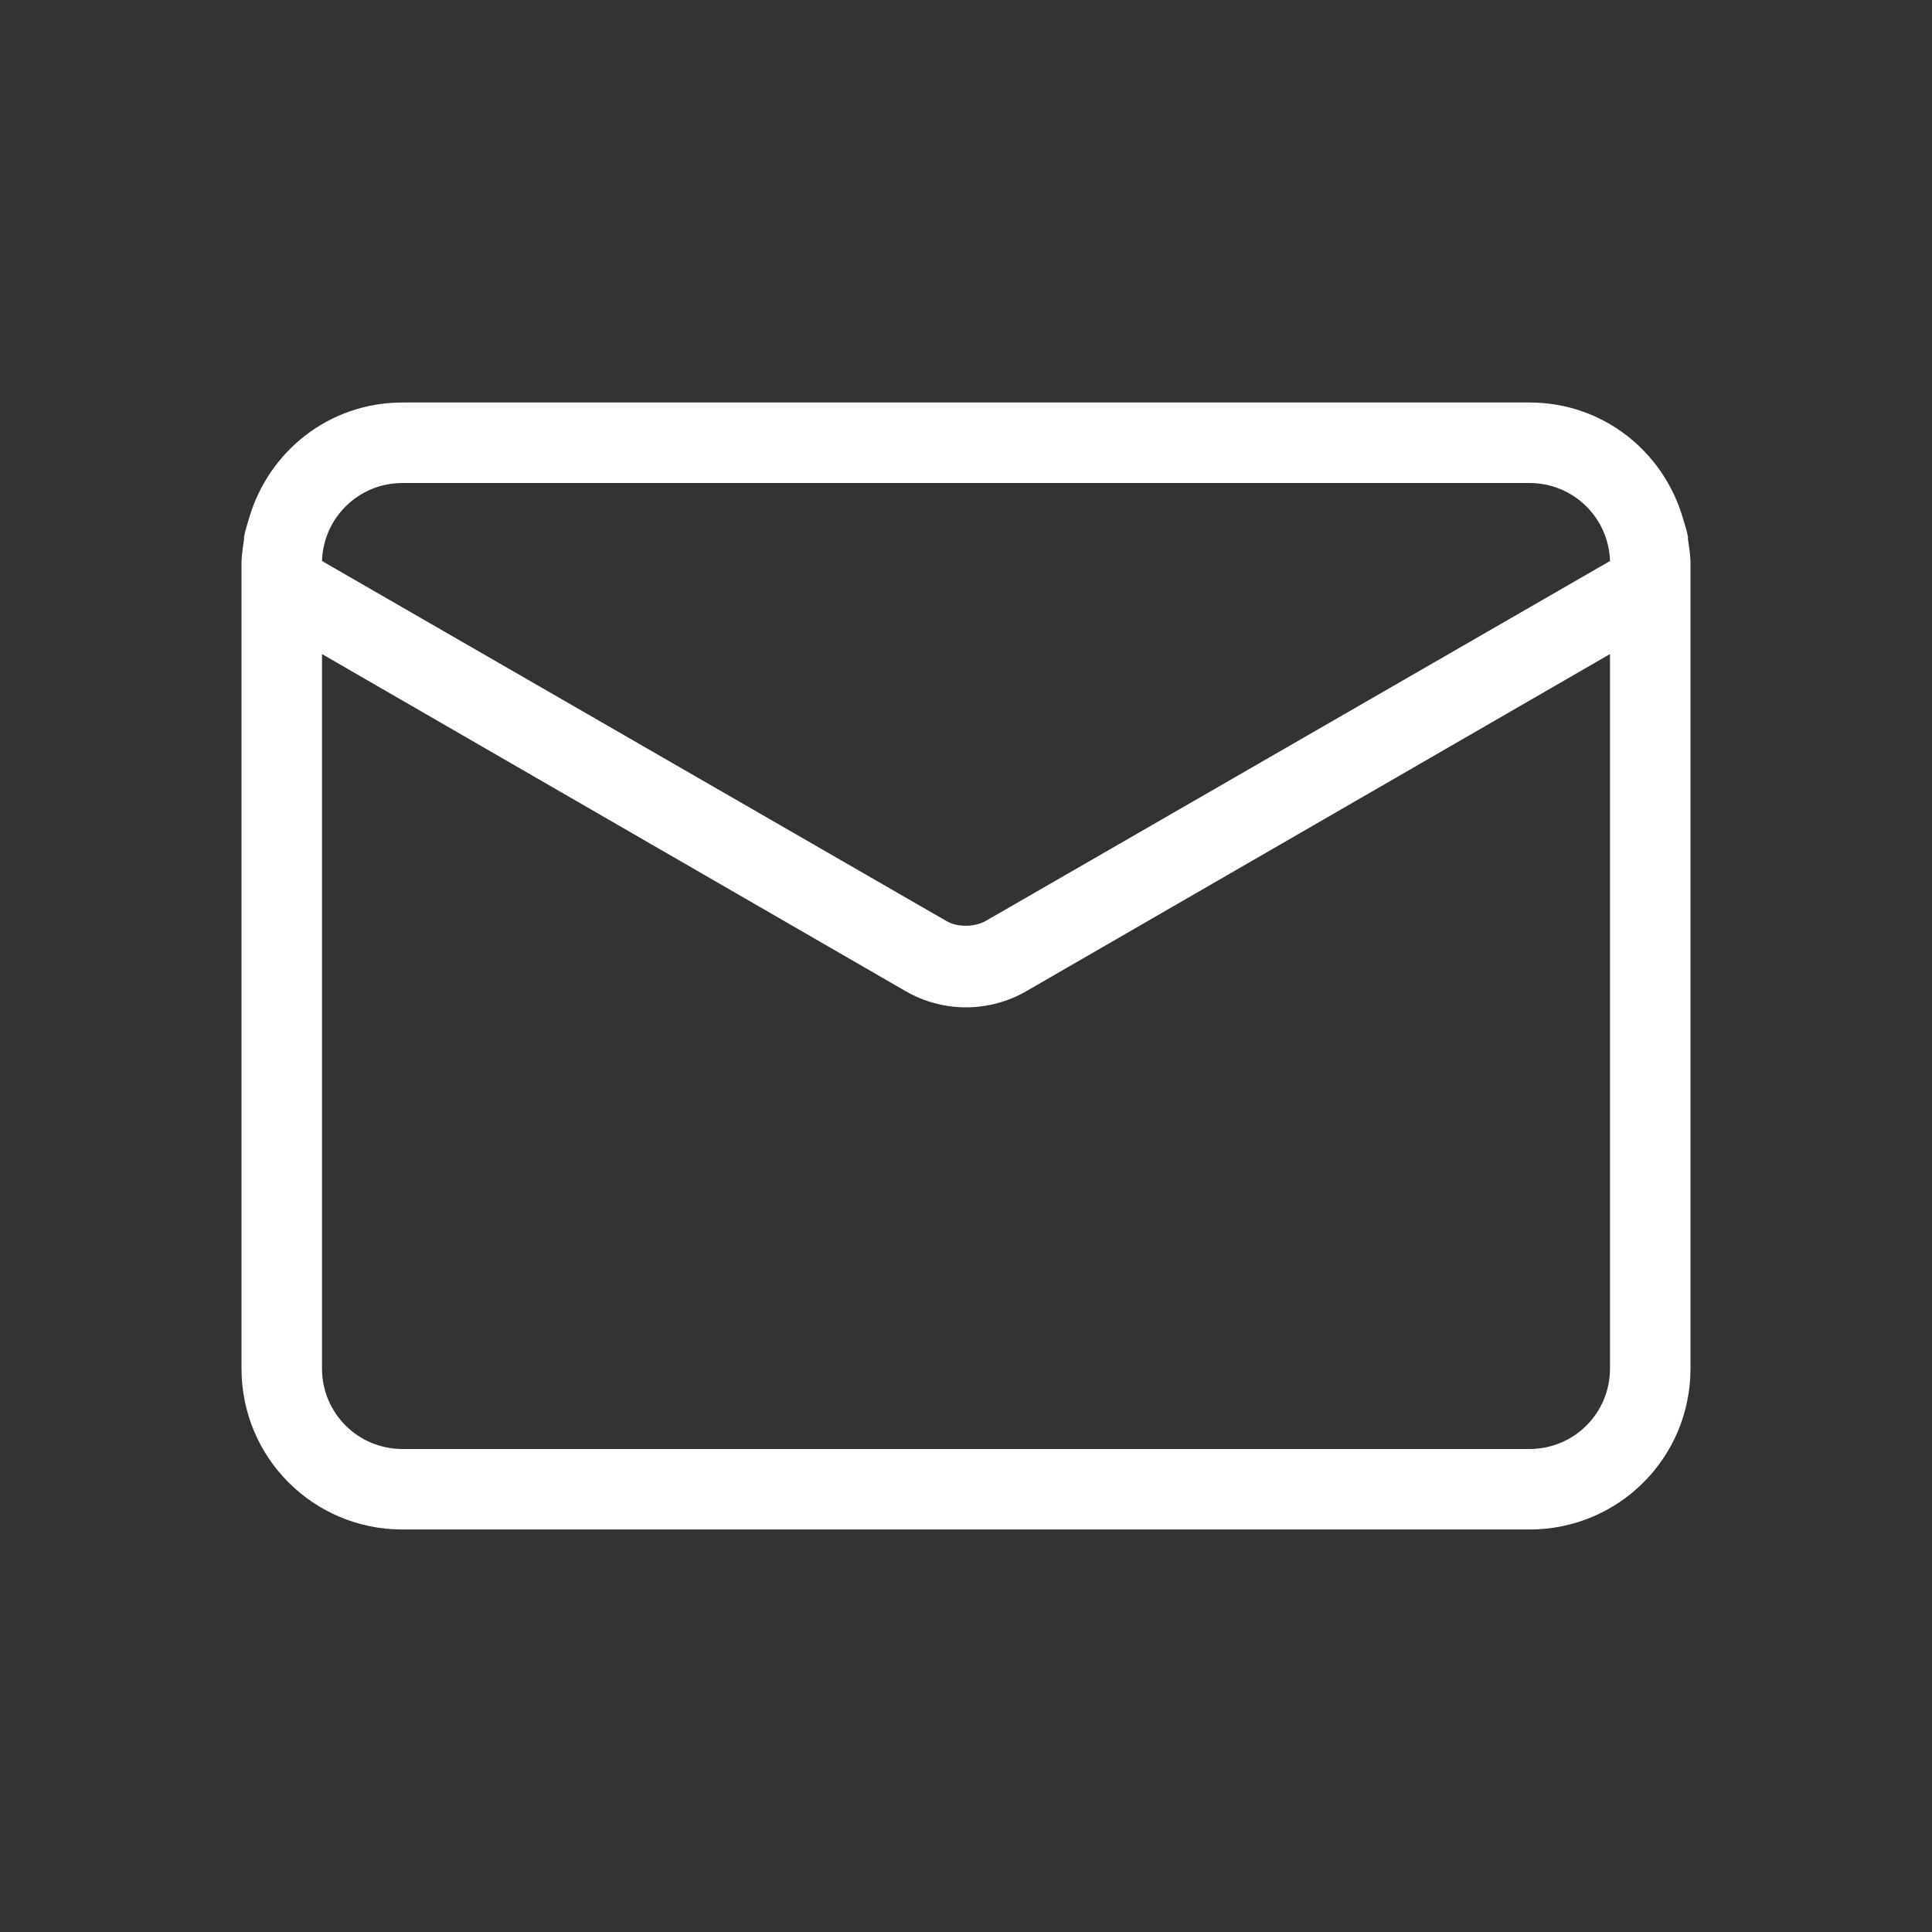 <?xml version="1.0" encoding="UTF-8" standalone="no"?>
<!-- Created with Inkscape (http://www.inkscape.org/) -->

<svg
   xmlns:dc="http://purl.org/dc/elements/1.1/"
   xmlns:cc="http://creativecommons.org/ns#"
   xmlns:rdf="http://www.w3.org/1999/02/22-rdf-syntax-ns#"
   xmlns:svg="http://www.w3.org/2000/svg"
   xmlns="http://www.w3.org/2000/svg"
   xmlns:sodipodi="http://sodipodi.sourceforge.net/DTD/sodipodi-0.dtd"
   xmlns:inkscape="http://www.inkscape.org/namespaces/inkscape"
   width="48"
   height="48"
   id="svg4219"
   version="1.1"
   inkscape:version="0.48.5 r10040"
   sodipodi:docname="email-white.svg">
  <rect width="100%" height="100%" fill="#333333" stroke="none"/>
  <defs
     id="defs4221" />
  <sodipodi:namedview
     id="base"
     pagecolor="#ffffff"
     bordercolor="#666666"
     borderopacity="1.0"
     inkscape:pageopacity="0.0"
     inkscape:pageshadow="2"
     inkscape:zoom="13.854167"
     inkscape:cx="6.6766917"
     inkscape:cy="24"
     inkscape:current-layer="layer1"
     showgrid="true"
     inkscape:document-units="px"
     inkscape:grid-bbox="true"
     inkscape:window-width="1440"
     inkscape:window-height="851"
     inkscape:window-x="0"
     inkscape:window-y="0"
     inkscape:window-maximized="1" />
  <g
     id="layer1"
     inkscape:label="Layer 1"
     inkscape:groupmode="layer"
     transform="translate(0,-16)">
    <path
       style="fill:#ffffff;fill-opacity:1;stroke:none"
       d="m 10,26 c -1.823,0 -3.327,1.213 -3.812,2.875 -0.045,0.155 -0.099,0.307 -0.125,0.469 -0.004,0.021 0.004,0.042 0,0.062 C 6.034,29.6 6,29.798 6,30 L 6,31.094 6,50 c 0,2.216 1.784,4 4,4 l 28,0 c 2.216,0 4,-1.784 4,-4 L 42,31.094 42,30 c 0,-0.202 -0.034,-0.4 -0.062,-0.594 -0.004,-0.021 0.004,-0.042 0,-0.062 C 41.911,29.182 41.858,29.03 41.812,28.875 41.327,27.213 39.823,26 38,26 l -28,0 z m 0,2 28,0 c 1.087,0 1.967,0.859 2,1.938 L 24.5,38.875 C 24.355,38.957 24.179,39 24,39 23.812,39 23.65,38.965 23.5,38.875 L 8,29.938 C 8.033,28.859 8.913,28 10,28 z m -2,4.25 14.5,8.375 c 0.928,0.536 2.072,0.536 3,0 L 40,32.25 40,50 c 0,1.108 -0.892,2 -2,2 L 10,52 C 8.892,52 8,51.108 8,50 L 8,32.25 z"
       id="rect5519-7"
       inkscape:connector-curvature="0" />
  </g>
</svg>
